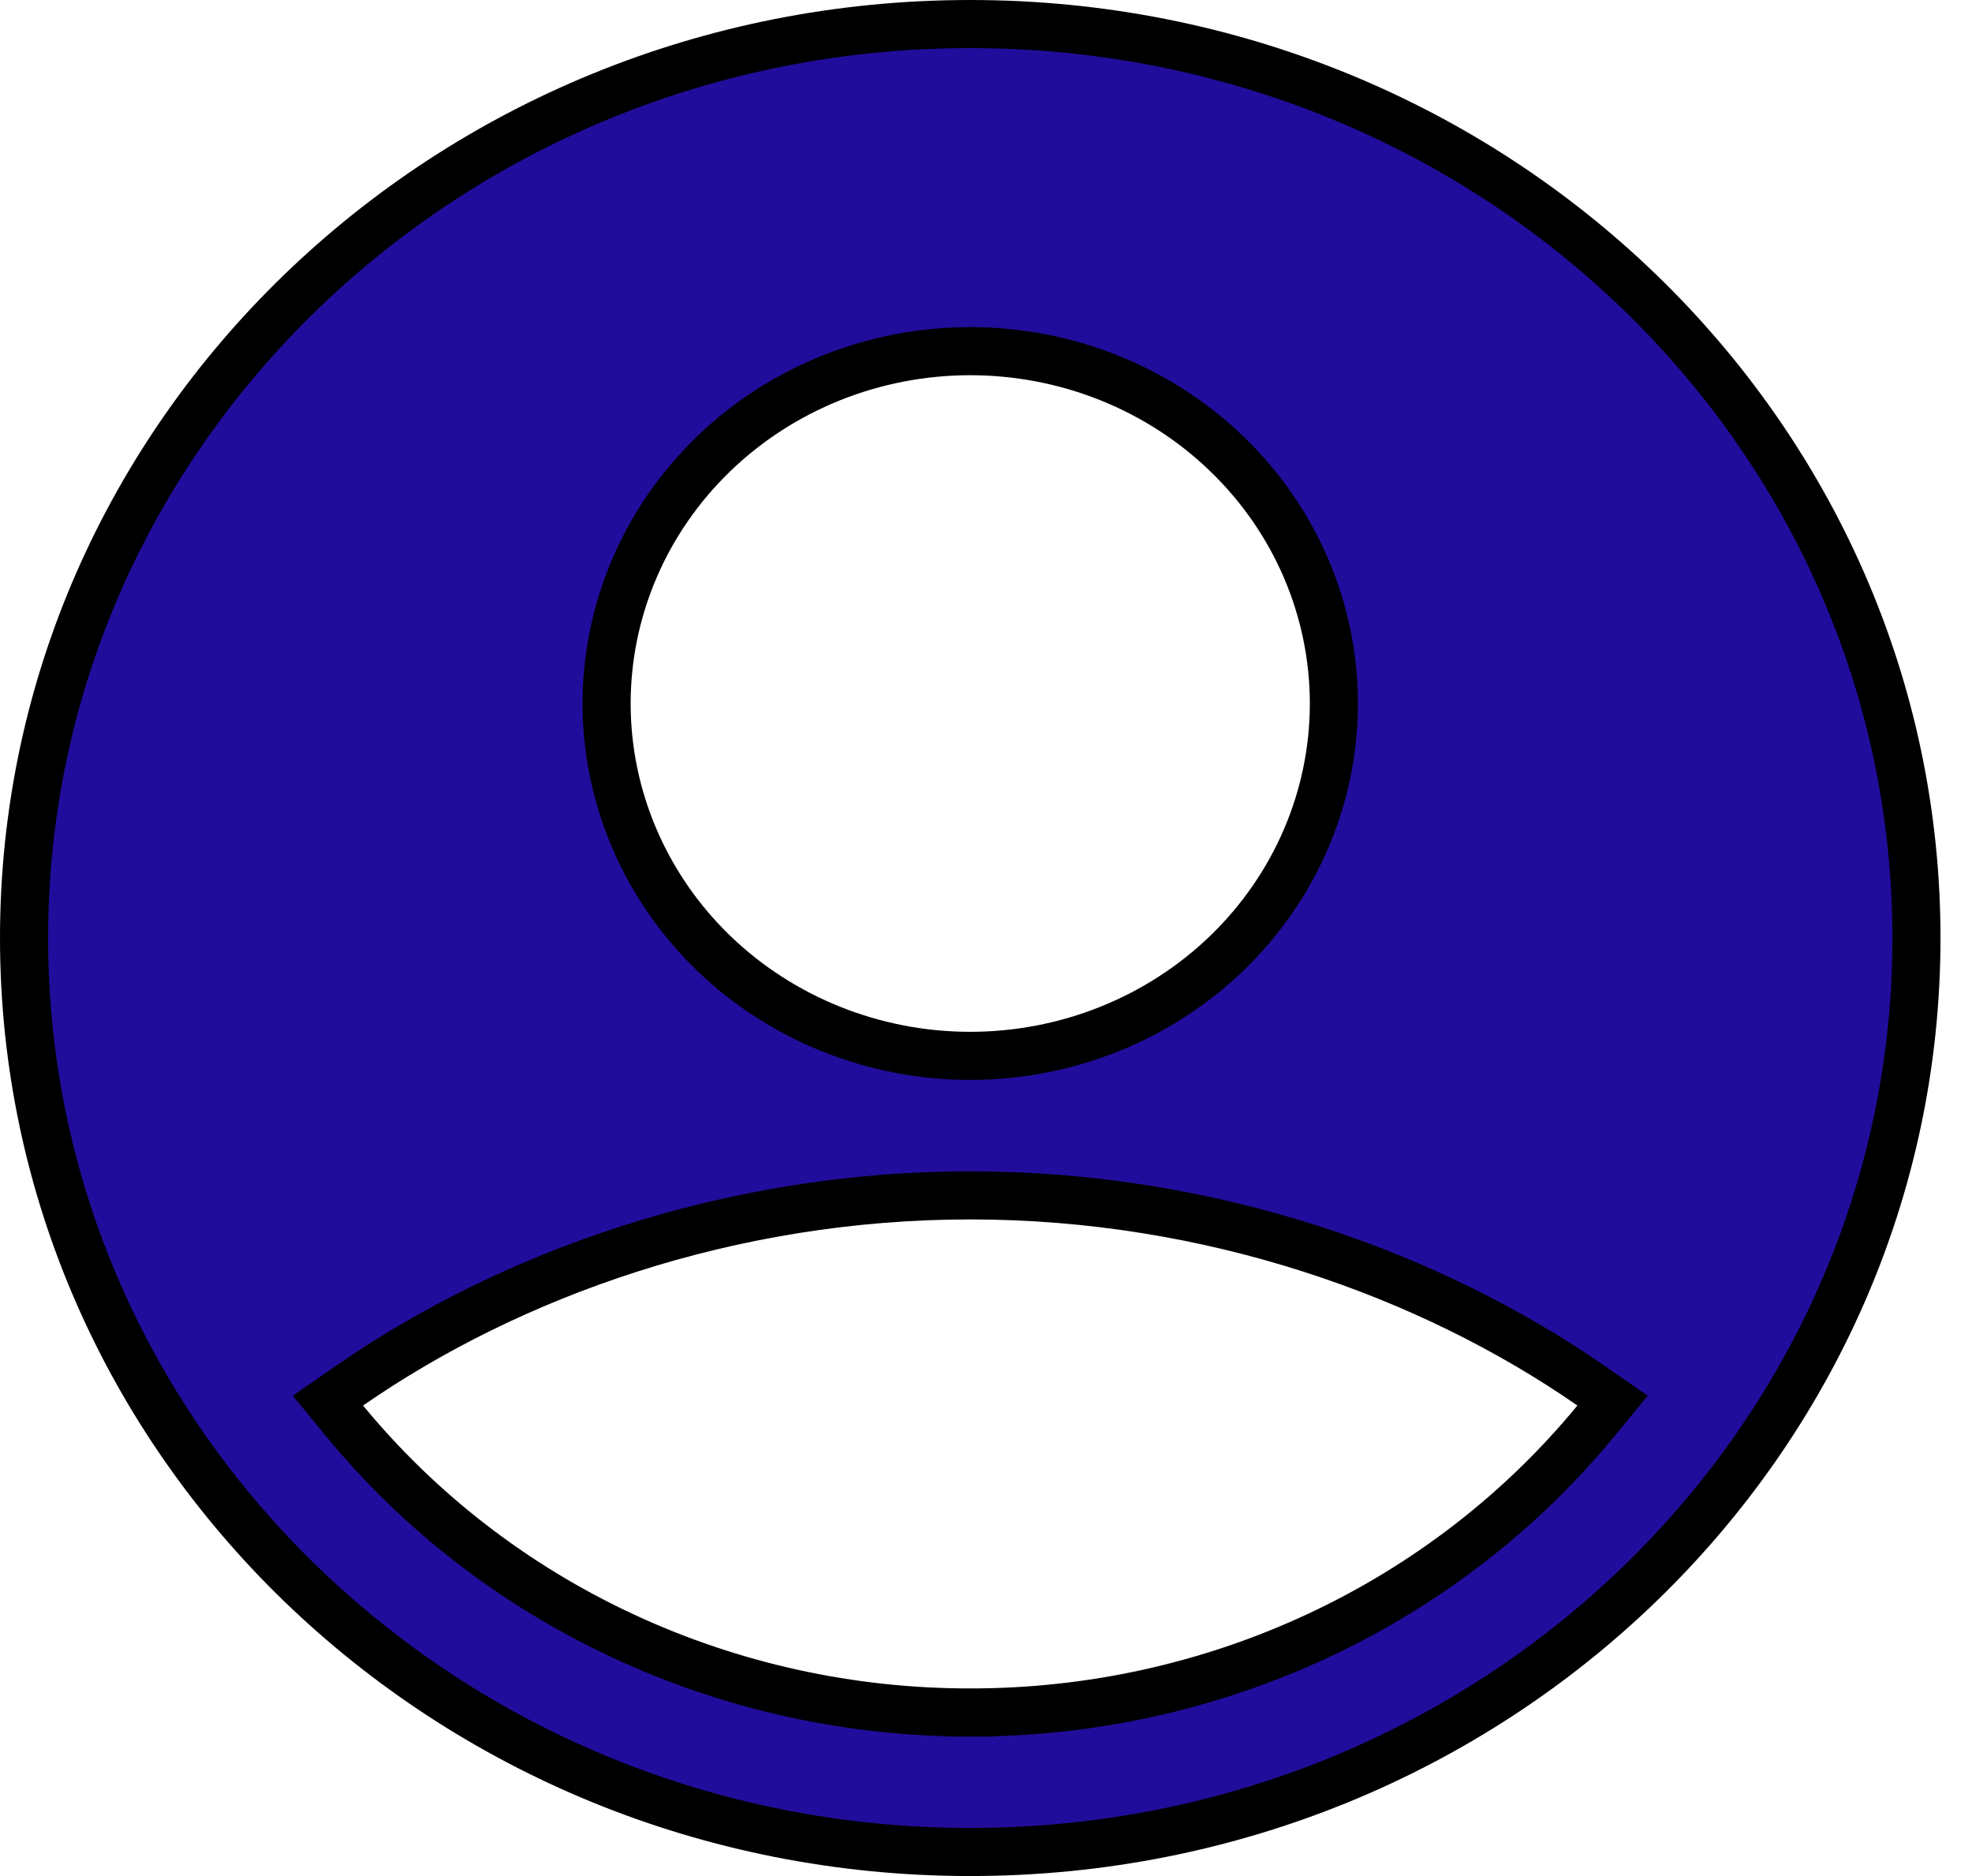 <svg width="41" height="39" viewBox="0 0 41 39" fill="none" xmlns="http://www.w3.org/2000/svg">
<path d="M20.172 35.6C22.672 35.602 25.139 35.059 27.392 34.009C29.645 32.96 31.624 31.431 33.182 29.536L33.527 29.117L33.081 28.808C29.732 26.485 25.171 24.85 20.172 24.85C15.174 24.85 10.613 26.485 7.264 28.808L6.818 29.117L7.162 29.536C8.721 31.431 10.7 32.96 12.953 34.009C15.206 35.059 17.673 35.602 20.172 35.6ZM20.172 35.6C20.173 35.6 20.173 35.6 20.173 35.6L20.172 35.1L20.172 35.6C20.172 35.6 20.172 35.6 20.172 35.6ZM0.5 19.5C0.5 9.022 9.291 0.5 20.172 0.5C31.054 0.5 39.845 9.022 39.845 19.5C39.845 29.978 31.054 38.5 20.172 38.5C9.291 38.5 0.5 29.978 0.5 19.5ZM13.19 11.816C12.809 12.706 12.612 13.661 12.612 14.625C12.612 16.573 13.413 18.438 14.832 19.811C16.252 21.182 18.173 21.95 20.172 21.95C22.172 21.95 24.093 21.182 25.512 19.811C26.932 18.438 27.733 16.573 27.733 14.625C27.733 13.661 27.536 12.706 27.155 11.816C26.774 10.926 26.215 10.119 25.512 9.44C24.81 8.76 23.976 8.222 23.06 7.855C22.144 7.489 21.163 7.3 20.172 7.3C19.182 7.3 18.201 7.489 17.285 7.855C16.369 8.222 15.535 8.76 14.832 9.44C14.13 10.119 13.571 10.926 13.19 11.816Z" fill="#210D9B" stroke="black"/>
</svg>
